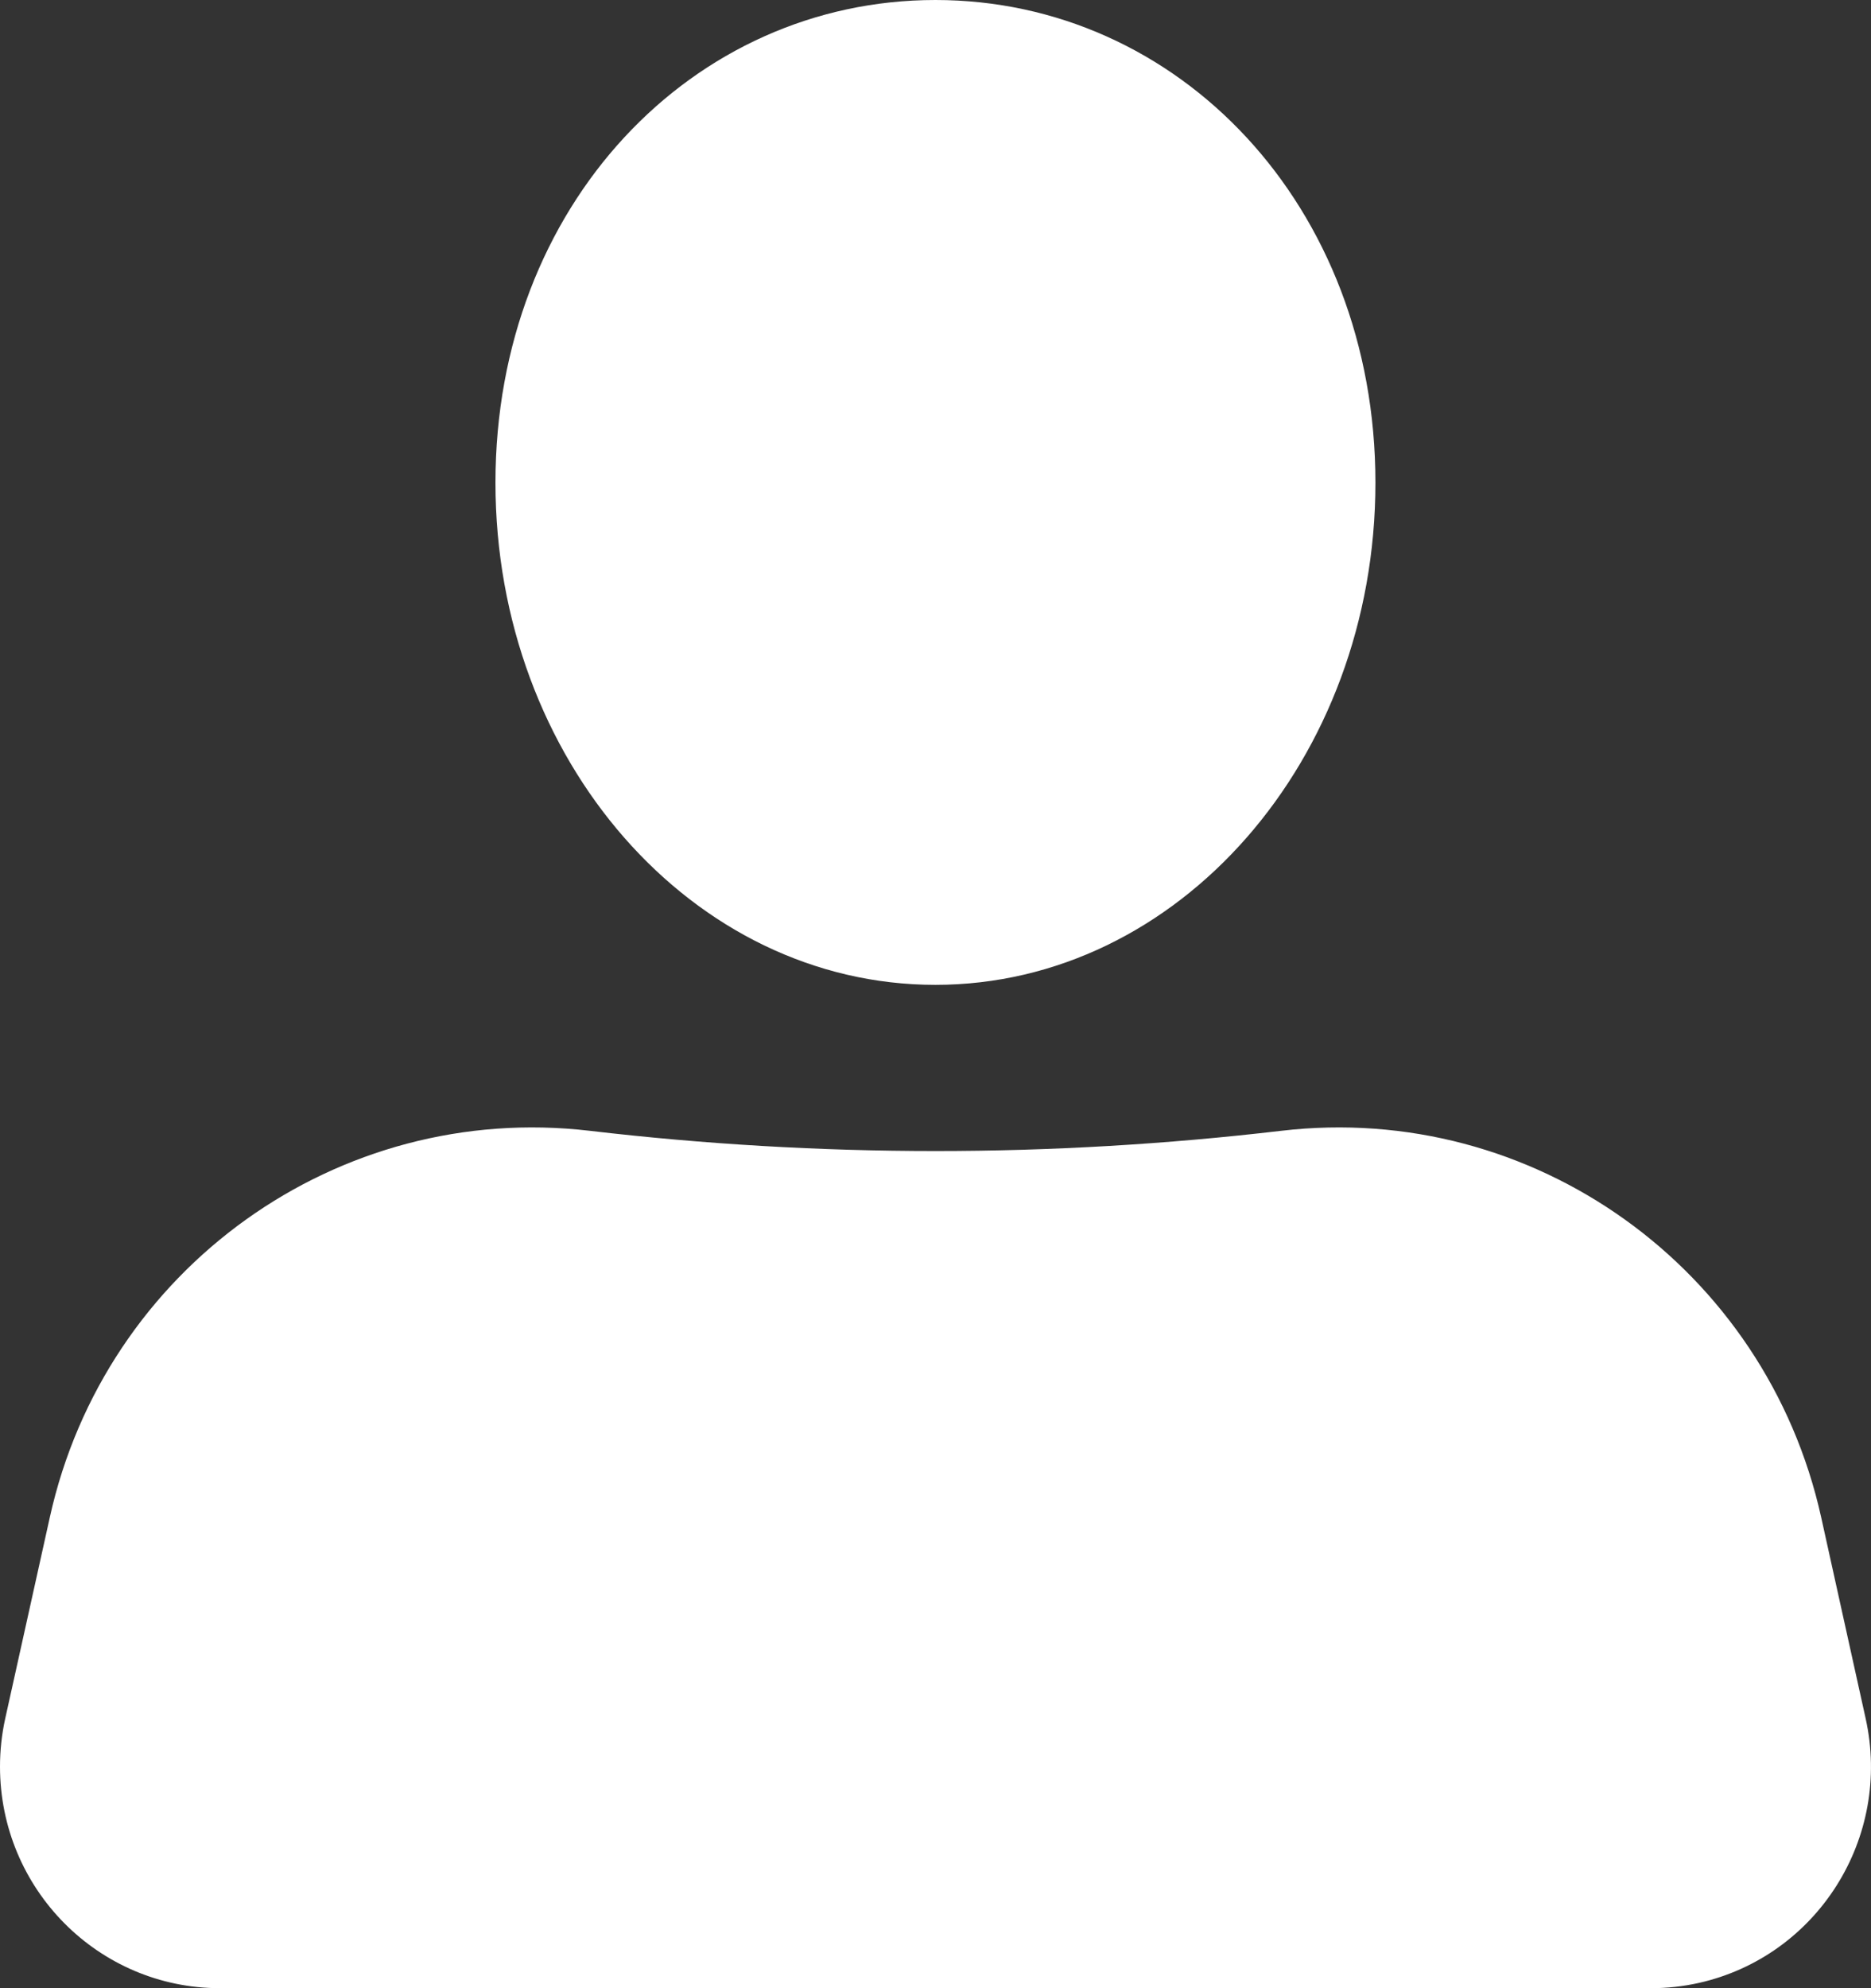 <svg width="16" height="17" viewBox="0 0 16 17" fill="none" xmlns="http://www.w3.org/2000/svg">
<rect x="0" y="0" width="16" height="17" fill="#333333" stroke="none"/>
<path fill-rule="evenodd" clip-rule="evenodd" d="M11.762 4.127C11.762 1.757 10.077 0 7.999 0C5.921 0 4.237 1.757 4.237 4.127C4.237 6.498 5.921 8.421 7.999 8.421C10.077 8.421 11.762 6.498 11.762 4.127ZM15.954 14.693L15.574 12.974C15.102 10.843 13.108 9.416 10.956 9.669C9.975 9.784 8.99 9.842 8 9.842C7.01 9.842 6.024 9.784 5.044 9.669C2.891 9.416 0.897 10.843 0.426 12.974L0.045 14.693C0.015 14.828 0 14.967 0 15.105C0 16.152 0.842 17 1.881 17H14.118C14.256 17 14.393 16.985 14.528 16.955C15.542 16.727 16.181 15.714 15.954 14.693Z" fill="white"/>
</svg>